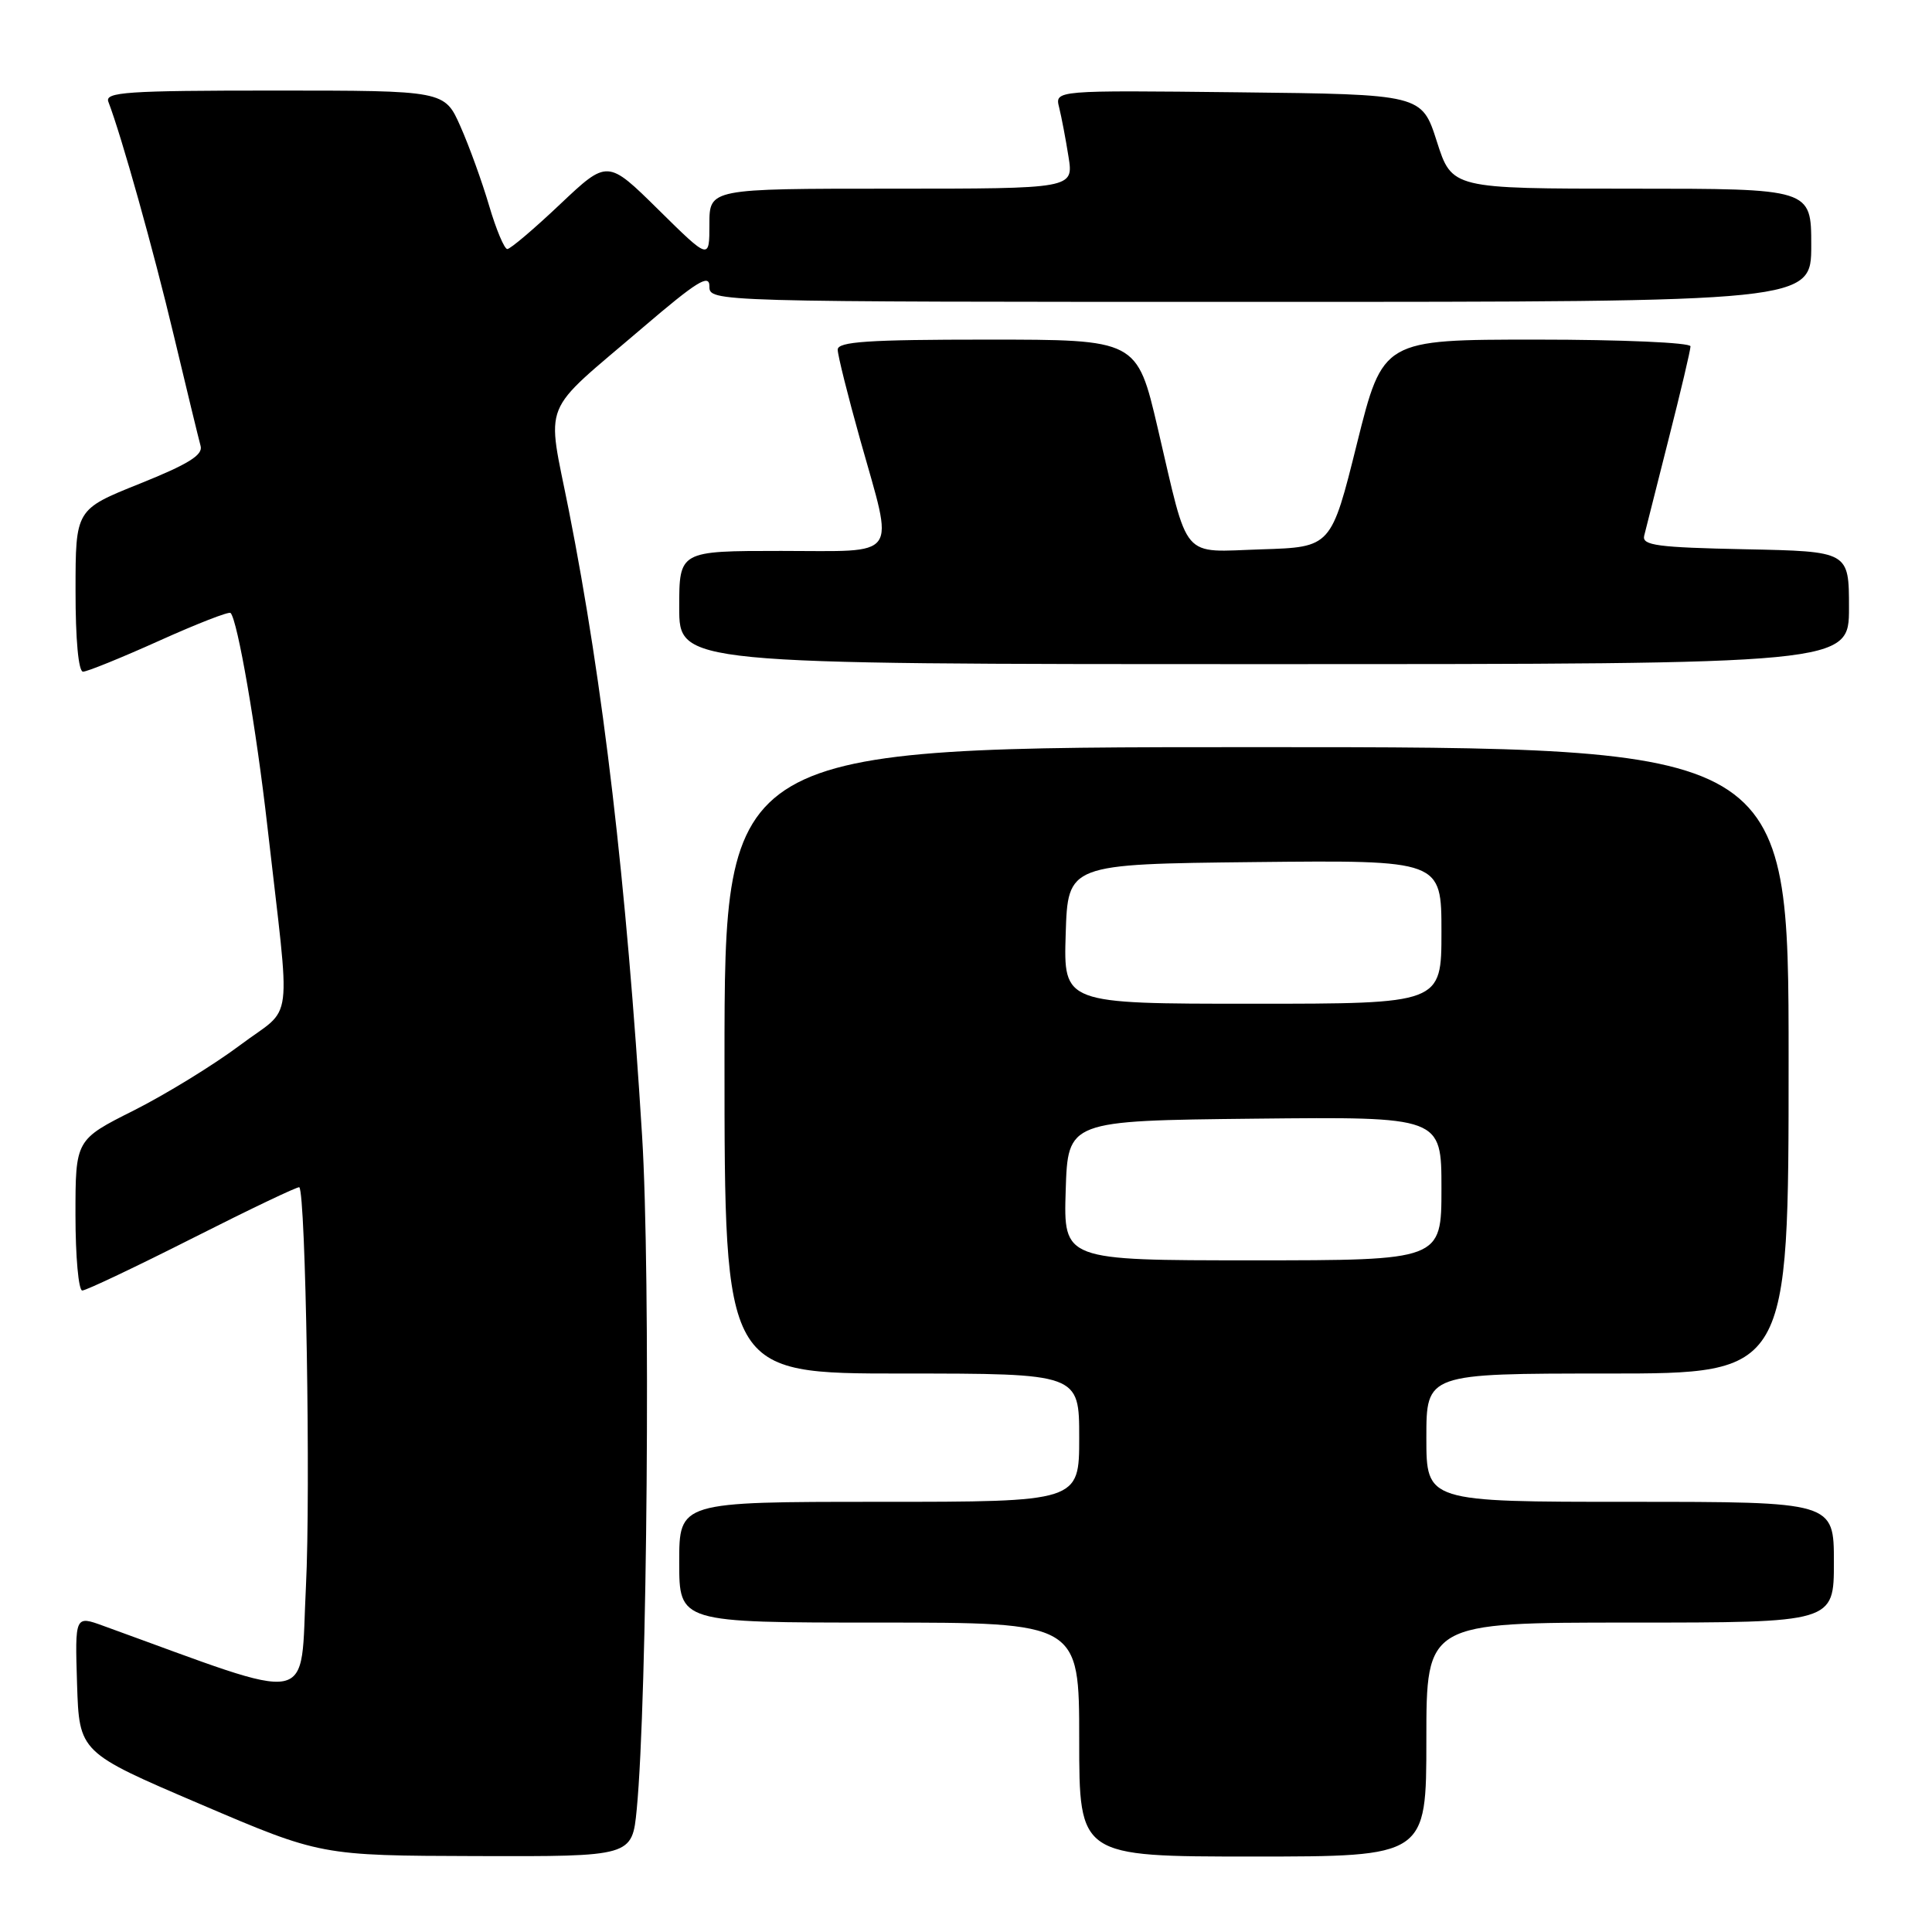 <?xml version="1.0" encoding="UTF-8" standalone="no"?>
<!DOCTYPE svg PUBLIC "-//W3C//DTD SVG 1.1//EN" "http://www.w3.org/Graphics/SVG/1.1/DTD/svg11.dtd" >
<svg xmlns="http://www.w3.org/2000/svg" xmlns:xlink="http://www.w3.org/1999/xlink" version="1.1" viewBox="0 0 256 256">
 <g >
 <path fill="currentColor"
d=" M 84.37 239.75 C 85.77 225.26 86.23 168.92 85.08 150.50 C 83.00 116.89 79.94 90.75 75.38 67.66 C 72.42 52.70 71.43 55.16 85.18 43.40 C 92.34 37.28 94.00 36.25 94.00 37.93 C 94.00 40.00 94.00 40.00 167.00 40.00 C 240.00 40.00 240.00 40.00 240.00 32.50 C 240.00 25.00 240.00 25.00 216.19 25.00 C 192.39 25.00 192.39 25.00 190.39 18.75 C 188.39 12.50 188.39 12.50 164.08 12.23 C 139.77 11.96 139.77 11.96 140.34 14.23 C 140.65 15.48 141.21 18.41 141.58 20.75 C 142.26 25.00 142.26 25.00 118.13 25.00 C 94.00 25.00 94.00 25.00 94.00 29.72 C 94.00 34.45 94.00 34.45 87.25 27.79 C 80.50 21.13 80.50 21.13 74.22 27.06 C 70.77 30.33 67.62 33.00 67.22 33.00 C 66.83 33.00 65.74 30.41 64.81 27.25 C 63.88 24.09 62.17 19.36 61.01 16.75 C 58.91 12.00 58.91 12.00 36.35 12.00 C 16.77 12.00 13.86 12.20 14.36 13.49 C 16.11 18.05 20.34 33.15 23.04 44.50 C 24.74 51.65 26.34 58.21 26.58 59.09 C 26.92 60.29 24.94 61.51 18.52 64.09 C 10.01 67.50 10.01 67.50 10.01 78.25 C 10.00 84.74 10.40 89.00 11.00 89.00 C 11.55 89.00 16.08 87.16 21.08 84.91 C 26.07 82.66 30.33 81.00 30.55 81.22 C 31.48 82.15 33.96 96.53 35.43 109.50 C 38.54 136.86 39.01 133.07 31.81 138.49 C 28.34 141.09 22.01 144.98 17.75 147.13 C 10.00 151.02 10.00 151.02 10.00 161.01 C 10.00 166.51 10.41 171.00 10.90 171.00 C 11.40 171.00 18.01 167.86 25.59 164.03 C 33.18 160.19 39.51 157.17 39.66 157.32 C 40.51 158.17 41.17 197.73 40.54 210.18 C 39.72 226.33 42.36 225.82 13.71 215.44 C 9.93 214.06 9.93 214.06 10.21 223.13 C 10.50 232.20 10.50 232.20 26.50 239.04 C 42.50 245.88 42.50 245.88 63.13 245.94 C 83.76 246.00 83.76 246.00 84.37 239.75 Z  M 189.00 230.50 C 189.00 215.00 189.00 215.00 216.00 215.00 C 243.00 215.00 243.00 215.00 243.00 207.00 C 243.00 199.00 243.00 199.00 216.00 199.00 C 189.00 199.00 189.00 199.00 189.00 190.50 C 189.00 182.00 189.00 182.00 213.00 182.00 C 237.00 182.00 237.00 182.00 237.00 140.50 C 237.00 99.00 237.00 99.00 166.50 99.00 C 96.00 99.00 96.00 99.00 96.00 140.50 C 96.00 182.00 96.00 182.00 119.50 182.00 C 143.00 182.00 143.00 182.00 143.00 190.50 C 143.00 199.00 143.00 199.00 116.50 199.00 C 90.00 199.00 90.00 199.00 90.00 207.00 C 90.00 215.00 90.00 215.00 116.50 215.00 C 143.00 215.00 143.00 215.00 143.00 230.50 C 143.00 246.00 143.00 246.00 166.00 246.00 C 189.00 246.00 189.00 246.00 189.00 230.50 Z  M 245.00 80.53 C 245.00 73.06 245.00 73.06 231.25 72.78 C 219.63 72.54 217.56 72.27 217.86 71.00 C 218.06 70.17 219.52 64.39 221.11 58.14 C 222.70 51.90 224.00 46.38 224.00 45.89 C 224.00 45.40 214.92 45.00 203.62 45.00 C 183.24 45.00 183.24 45.00 179.81 58.75 C 176.39 72.50 176.39 72.50 167.18 72.79 C 156.34 73.13 157.58 74.56 153.41 56.75 C 150.66 45.00 150.66 45.00 130.83 45.00 C 115.02 45.00 111.00 45.27 111.00 46.33 C 111.00 47.06 112.35 52.46 114.00 58.34 C 118.48 74.30 119.41 73.00 103.50 73.00 C 90.00 73.00 90.00 73.00 90.00 80.50 C 90.00 88.00 90.00 88.00 167.50 88.00 C 245.00 88.00 245.00 88.00 245.00 80.53 Z  M 141.21 157.75 C 141.50 148.50 141.50 148.50 166.25 148.23 C 191.00 147.97 191.00 147.97 191.00 157.48 C 191.00 167.00 191.00 167.00 165.96 167.00 C 140.92 167.00 140.92 167.00 141.21 157.75 Z  M 141.21 123.75 C 141.50 114.50 141.50 114.50 166.25 114.23 C 191.00 113.97 191.00 113.97 191.00 123.48 C 191.00 133.00 191.00 133.00 165.96 133.00 C 140.92 133.00 140.92 133.00 141.21 123.75 Z "/>
</g>
</svg>